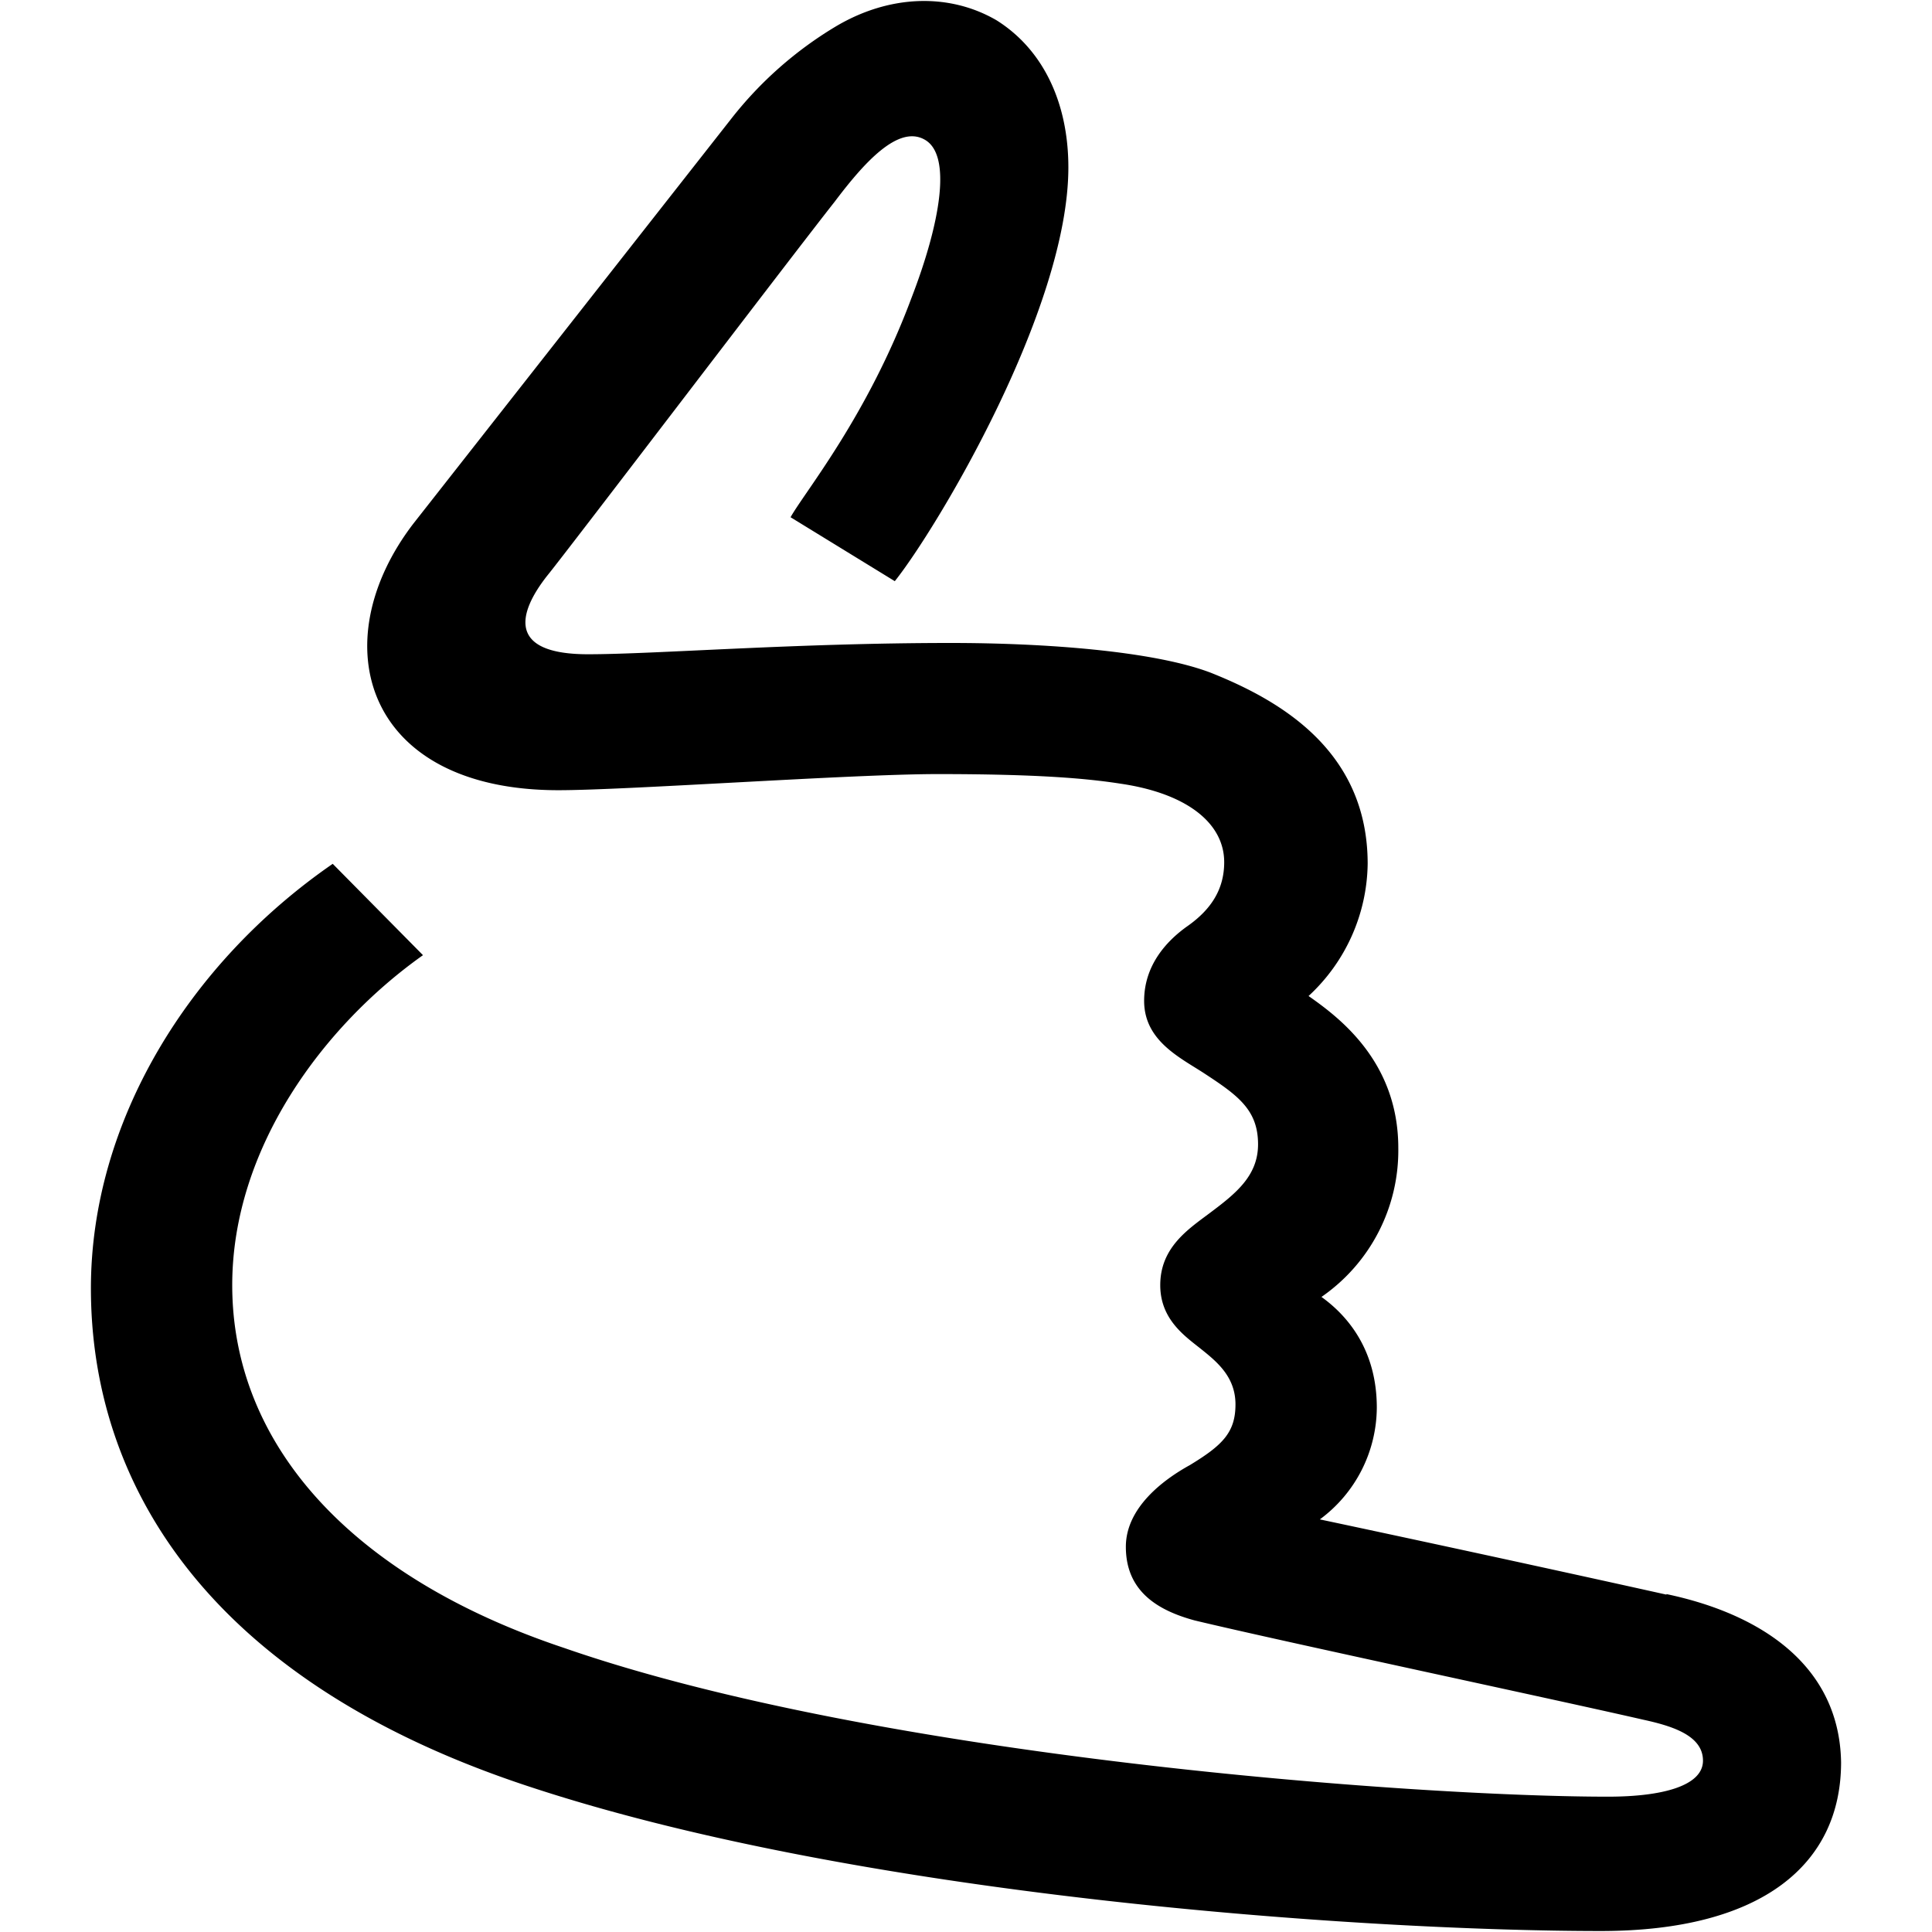 <svg viewBox="0 0 1984 1984" xmlns="http://www.w3.org/2000/svg" fill="currentColor" style="fill-rule:evenodd;"><path d="M29.32 30.7c-3.47-.77-6.45-1.4-6.45-1.4a2.602 2.602 0 0 0 1.06-2.08c0-1.1-.57-1.73-1.03-2.06a3.313 3.313 0 0 0 1.43-2.77c0-1.61-1.1-2.43-1.67-2.83a3.408 3.408 0 0 0 1.1-2.46c0-2.1-1.62-3.04-2.93-3.56-1.06-.4-3.07-.55-4.83-.55-2.9 0-5.5.21-6.75.21-1.5 0-1.31-.76-.76-1.46.33-.4 4.56-5.96 5.35-6.96.55-.73 1.18-1.43 1.67-1.16.52.28.3 1.55-.24 2.95-.82 2.2-1.98 3.6-2.25 4.08l1.94 1.19c.76-.95 3.23-5.05 3.23-7.7 0-1.19-.46-2.19-1.34-2.74-.88-.51-2-.48-3.01.13a7.107 7.107 0 0 0-1.92 1.7L6 10.77c-1.7 2.22-.91 4.96 2.7 4.96 1.29 0 5.45-.3 7.06-.3 1.86 0 2.77.08 3.41.18 1.22.18 1.92.73 1.92 1.46 0 .51-.25.88-.67 1.18-.43.3-.82.76-.82 1.4 0 .76.7 1.07 1.15 1.37.61.4.97.67.97 1.3 0 .59-.42.92-.9 1.28-.4.3-.92.64-.92 1.34 0 .64.46.95.76 1.19s.64.52.64 1.03c0 .52-.24.76-.85 1.13-.49.27-1.19.79-1.19 1.52 0 .82.58 1.18 1.28 1.37 1.67.4 6.66 1.46 8.36 1.85.55.12 1.1.3 1.1.76s-.73.67-1.77.67c-3.59 0-13.56-.73-19.43-2.77-3.98-1.33-6.17-3.8-6.17-6.75 0-2.55 1.7-4.83 3.55-6.14L4.5 17.1C1.82 18.95 0 21.9 0 25c0 3.6 2.13 7.24 8 9.22 6.23 2.1 15.7 2.74 20.1 2.74 3.01 0 4.47-1.25 4.47-3.14-.03-1.8-1.49-2.76-3.25-3.13v.01Z" transform="translate(93.357 -56.542) scale(55.182)"/></svg>